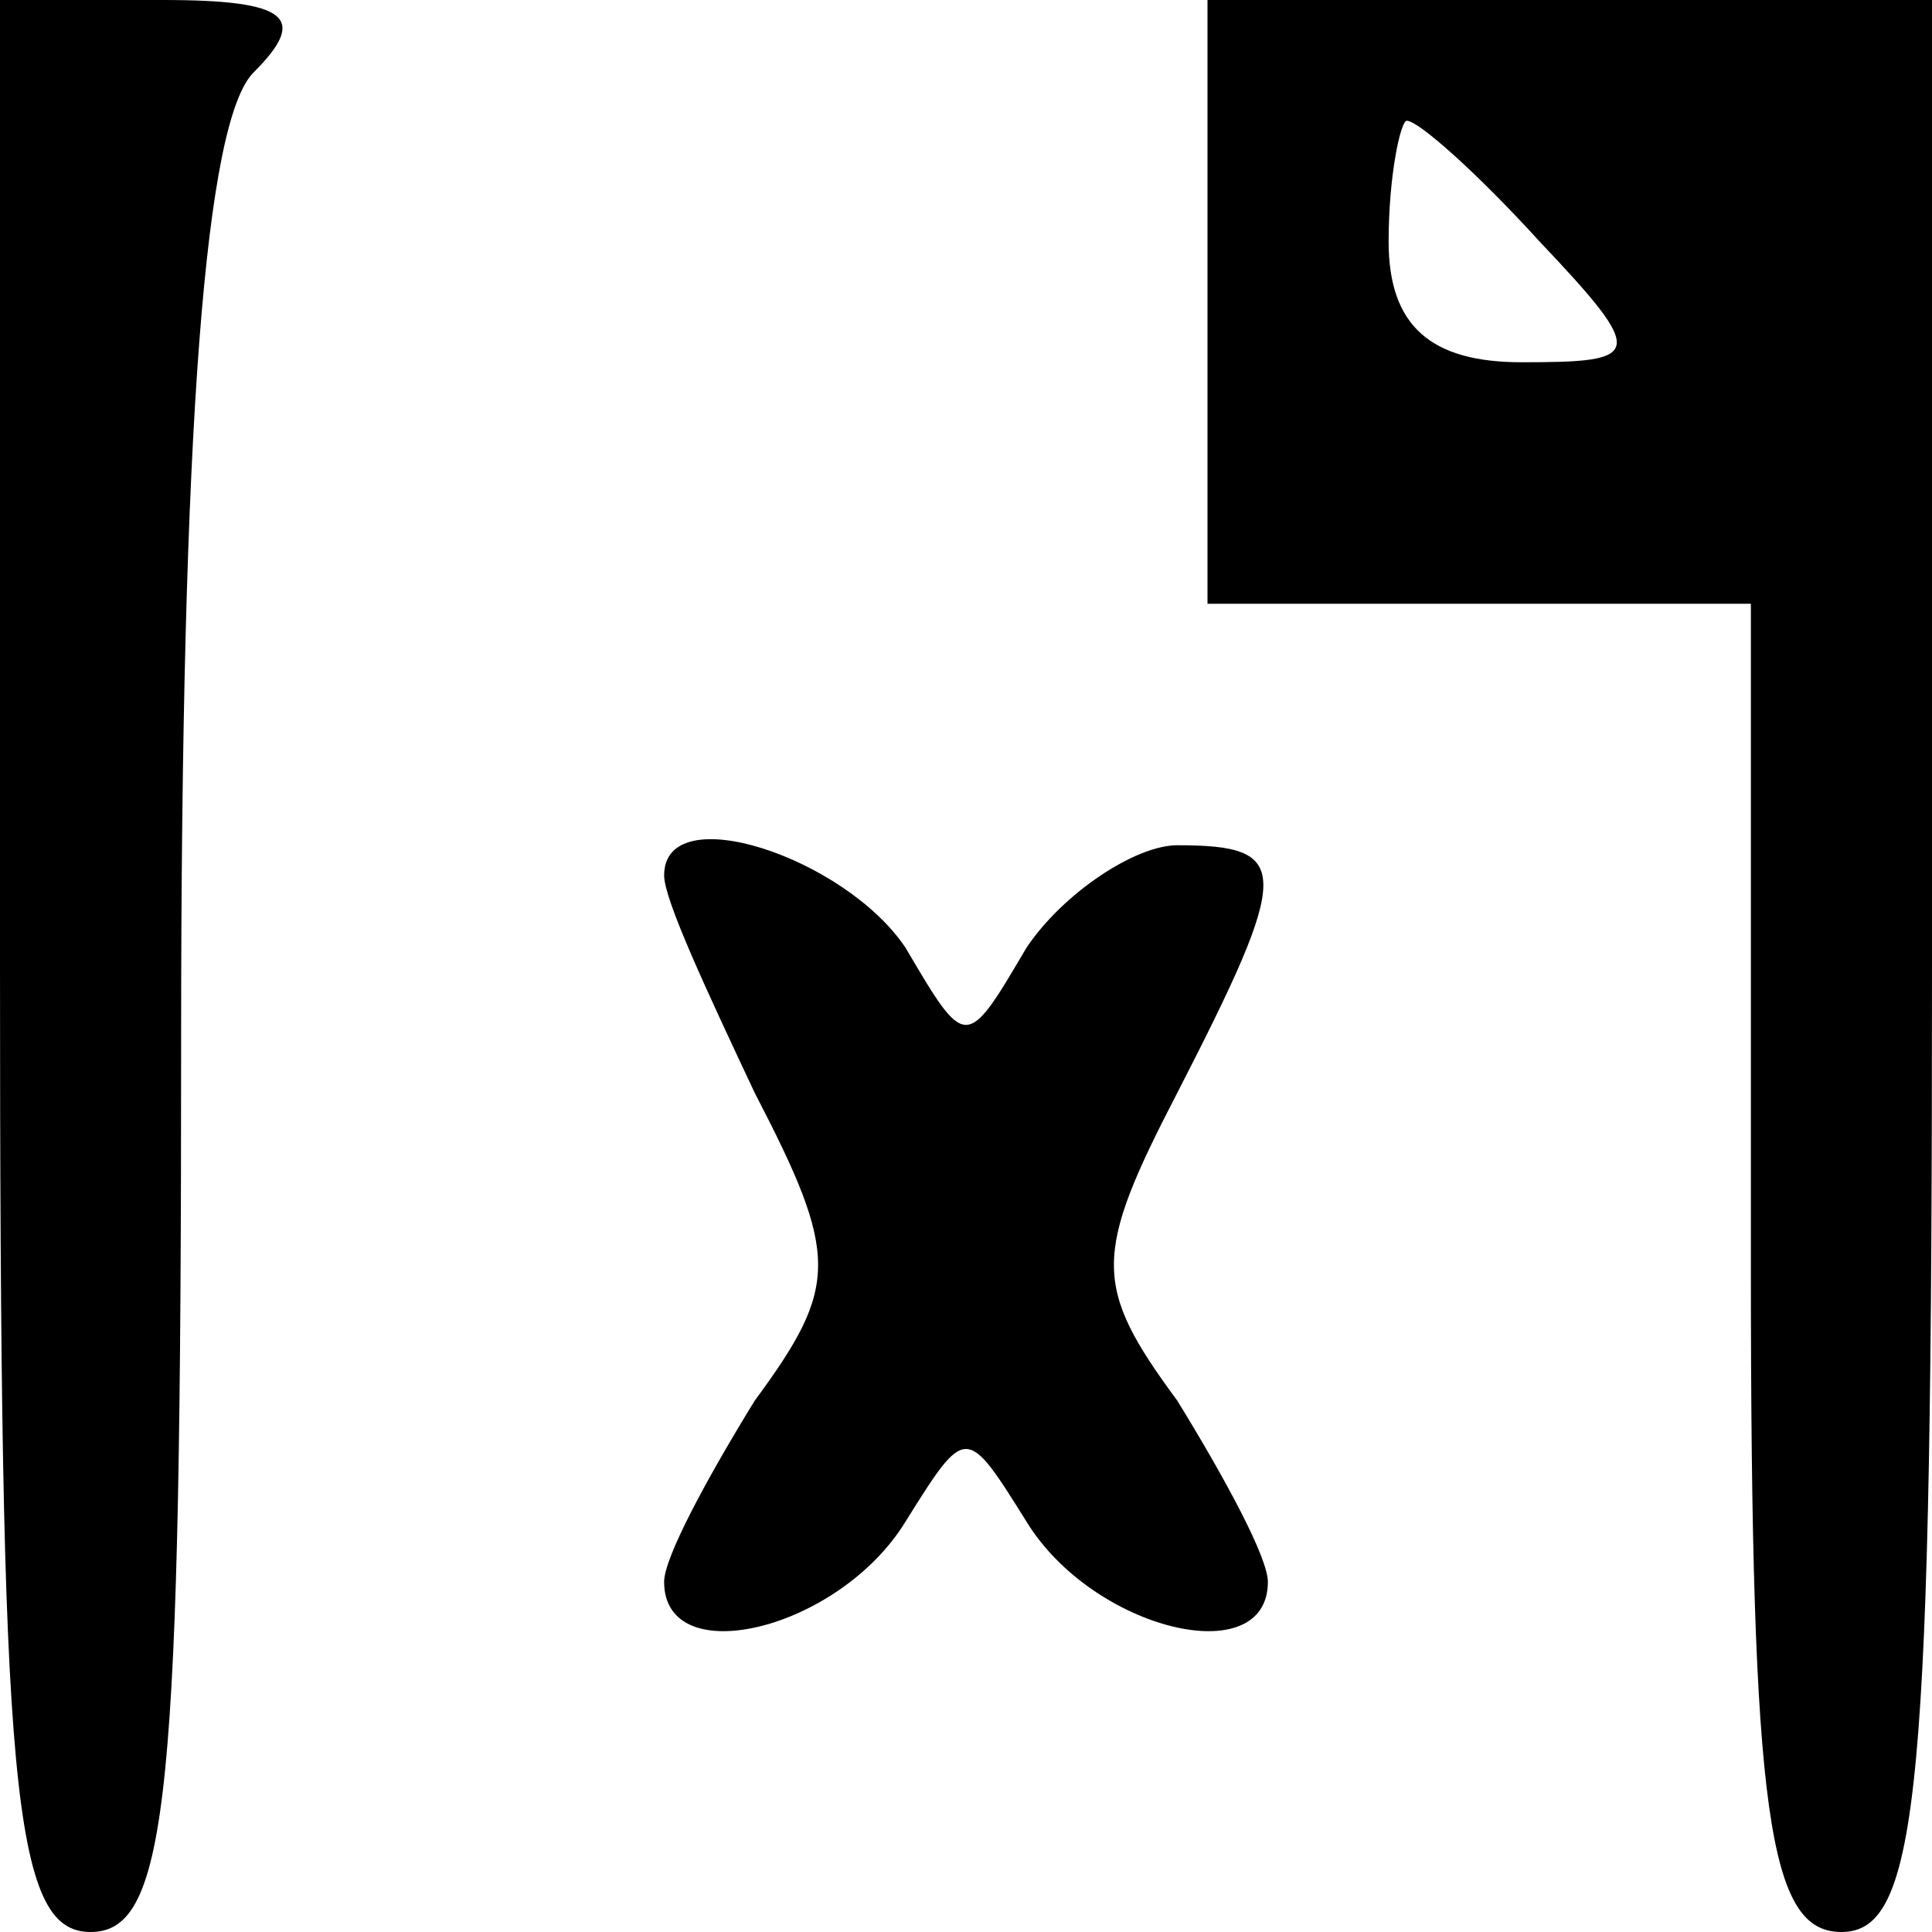 <?xml version="1.0" standalone="no"?>
<!DOCTYPE svg PUBLIC "-//W3C//DTD SVG 20010904//EN"
 "http://www.w3.org/TR/2001/REC-SVG-20010904/DTD/svg10.dtd">
<svg version="1.0" xmlns="http://www.w3.org/2000/svg"
 width="32pt" height="32pt" viewBox="0 0 32 32"
 preserveAspectRatio="xMidYMid meet">

<g transform="translate(0,32) scale(0.1,-0.1)"
fill="#000000" stroke="none">
<path d="M0 160 c0 -136 2 -160 15 -160 13 0 15 23 15 148 0 102 4 152 12 160
9 9 6 12 -15 12 l-27 0 0 -160z"/>
<path d="M200 270 l0 -50 45 0 45 0 0 -110 c0 -91 3 -110 15 -110 13 0 15 24
15 160 l0 160 -60 0 -60 0 0 -50z m55 10 c18 -19 17 -20 -3 -20 -15 0 -22 6
-22 20 0 11 2 20 3 20 2 0 12 -9 22 -20z"/>
<path d="M110 175 c0 -4 7 -19 15 -36 14 -27 14 -32 0 -51 -8 -13 -15 -26 -15
-30 0 -15 29 -8 40 10 10 16 10 16 20 0 11 -18 40 -25 40 -10 0 4 -7 17 -15
30 -14 19 -14 24 0 51 19 37 19 41 0 41 -7 0 -19 -8 -25 -17 -10 -17 -10 -17
-20 0 -10 15 -40 25 -40 12z"/>
</g>
</svg>
